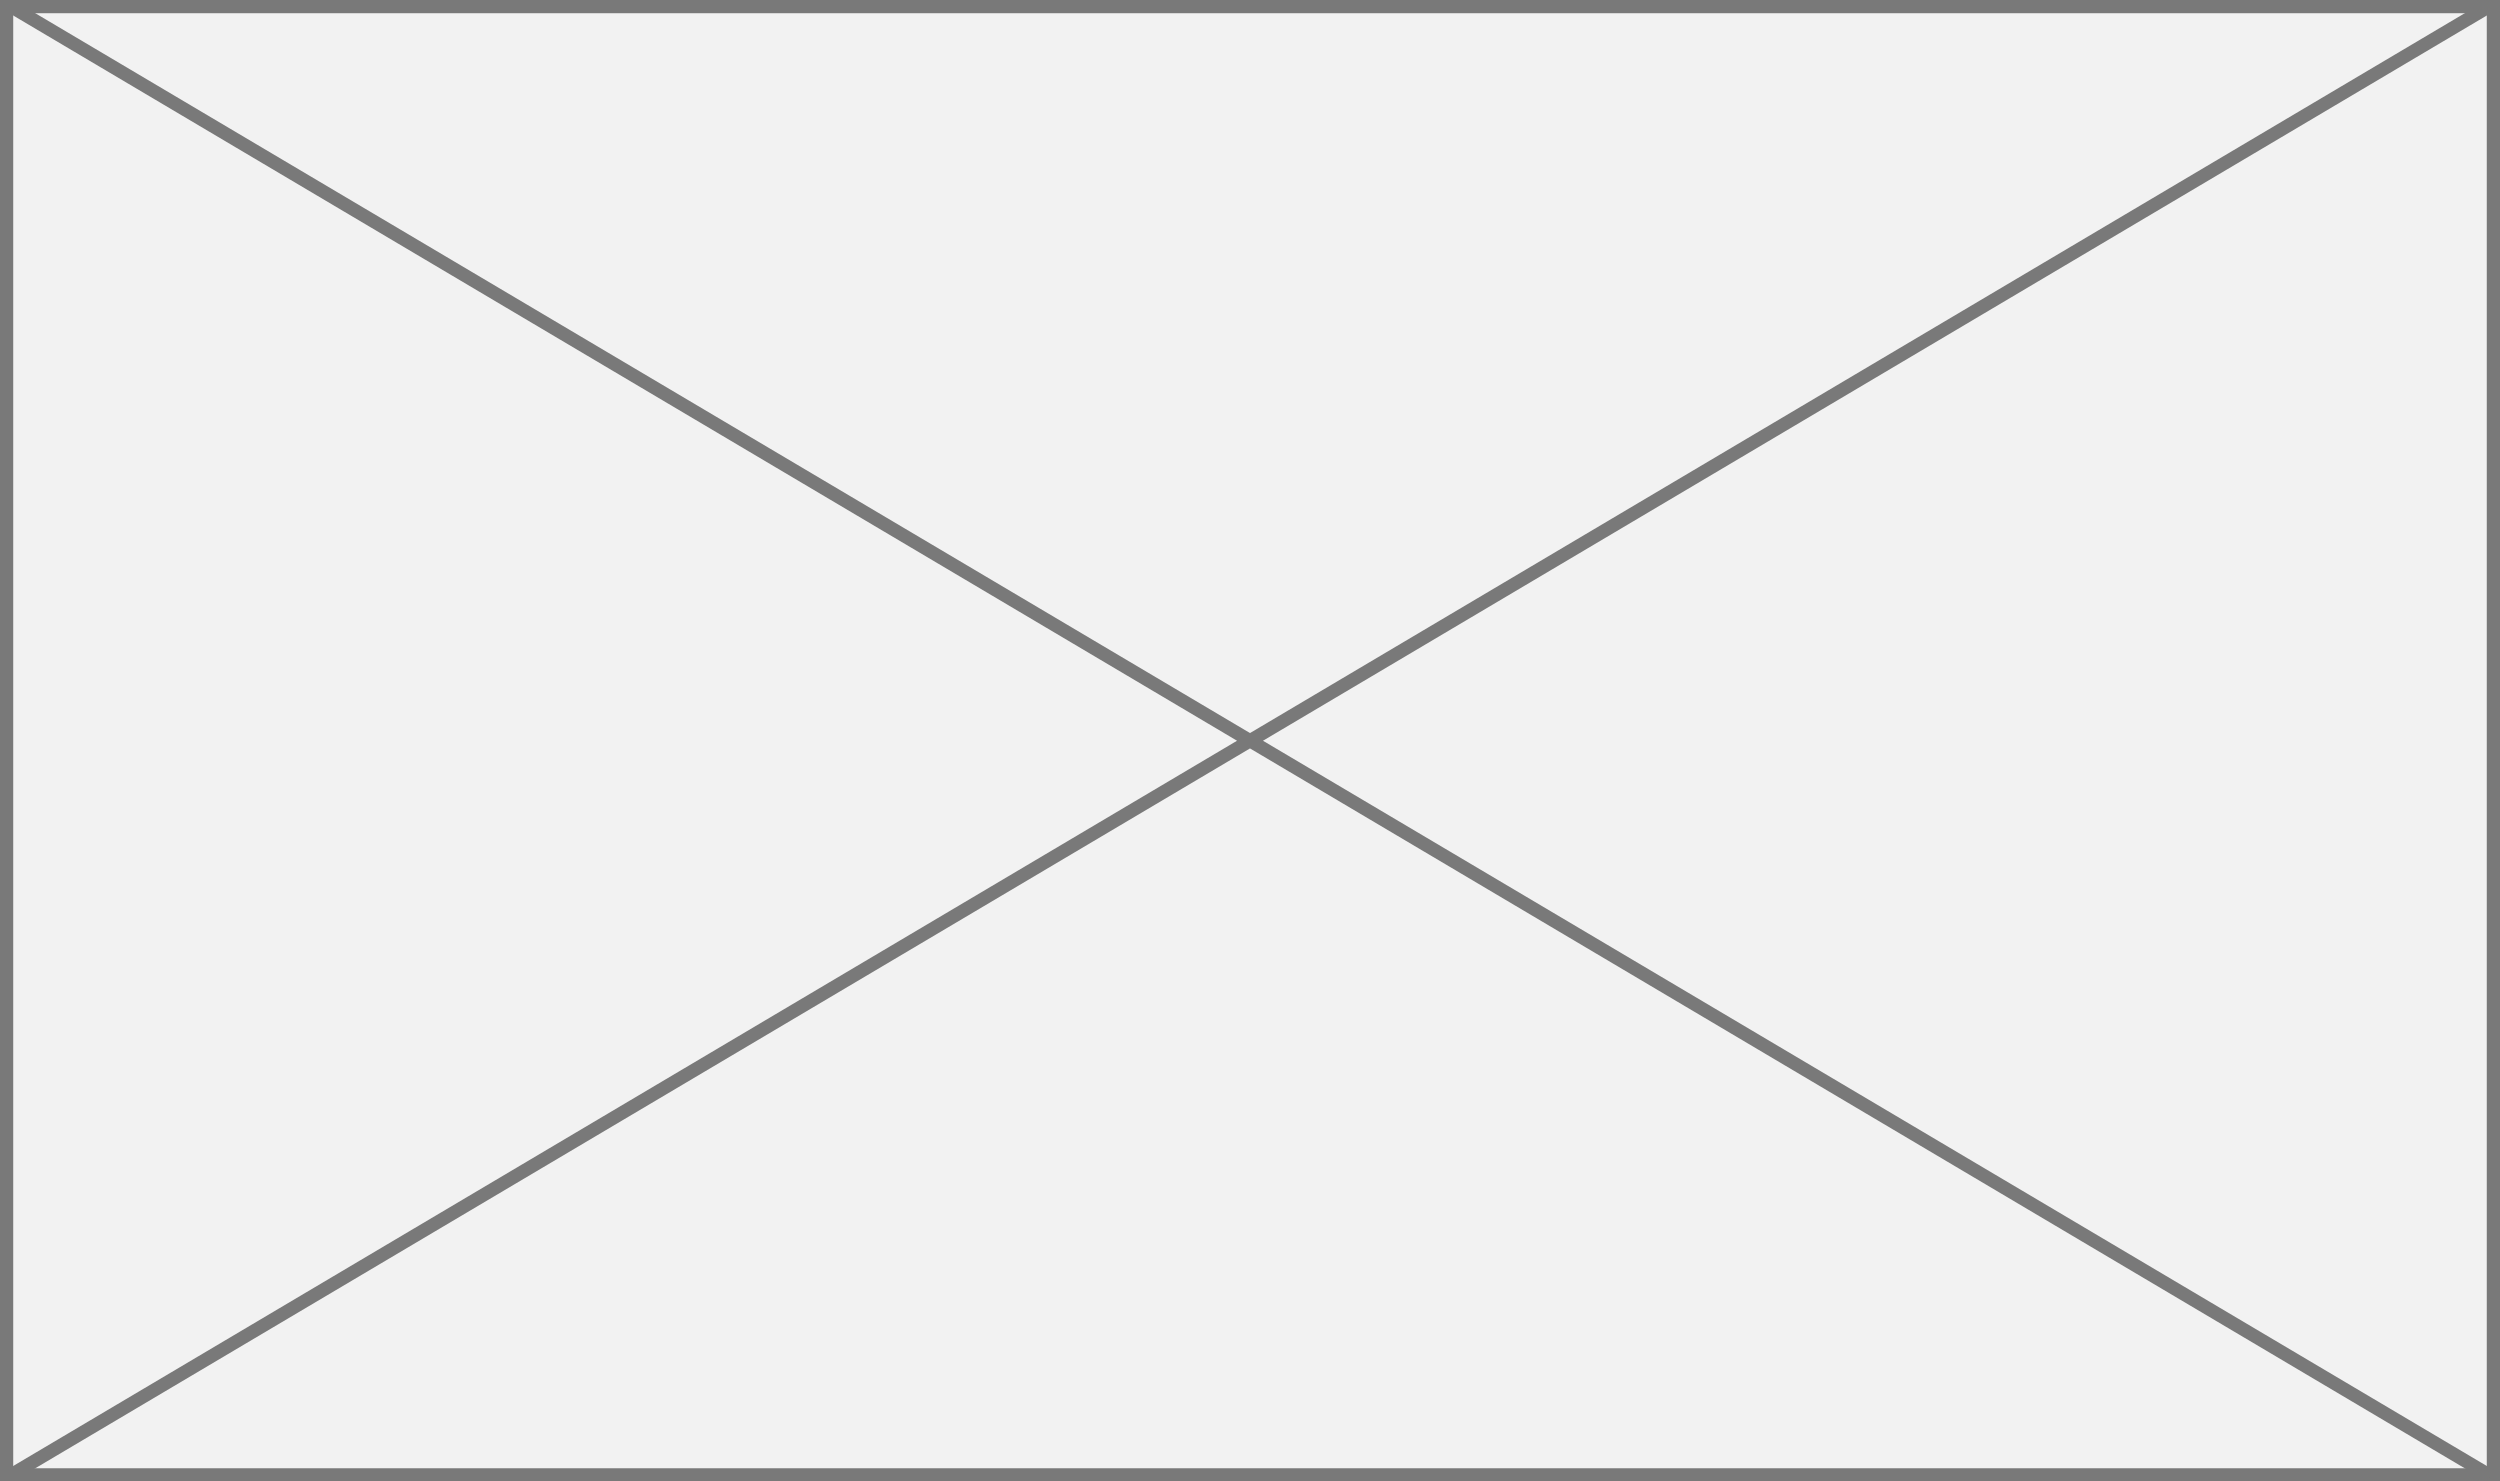 ﻿<?xml version="1.0" encoding="utf-8"?>
<svg version="1.1" xmlns:xlink="http://www.w3.org/1999/xlink" width="189px" height="112px" xmlns="http://www.w3.org/2000/svg">
  <rect width="100%" height="100%" fill="#333333" stroke="none"/>
  <g transform="matrix(1 0 0 1 -454 -3140 )">
    <path d="M 454.5 3140.5  L 642.5 3140.5  L 642.5 3251.5  L 454.5 3251.5  L 454.5 3140.5  Z " fill-rule="nonzero" fill="#f2f2f2" stroke="none" />
    <path d="M 454.5 3140.5  L 642.5 3140.5  L 642.5 3251.5  L 454.5 3251.5  L 454.5 3140.5  Z " stroke-width="1" stroke="#797979" fill="none" />
    <path d="M 454.726 3140.43  L 642.274 3251.57  M 642.274 3140.43  L 454.726 3251.57  " stroke-width="1" stroke="#797979" fill="none" />
  </g>
</svg>